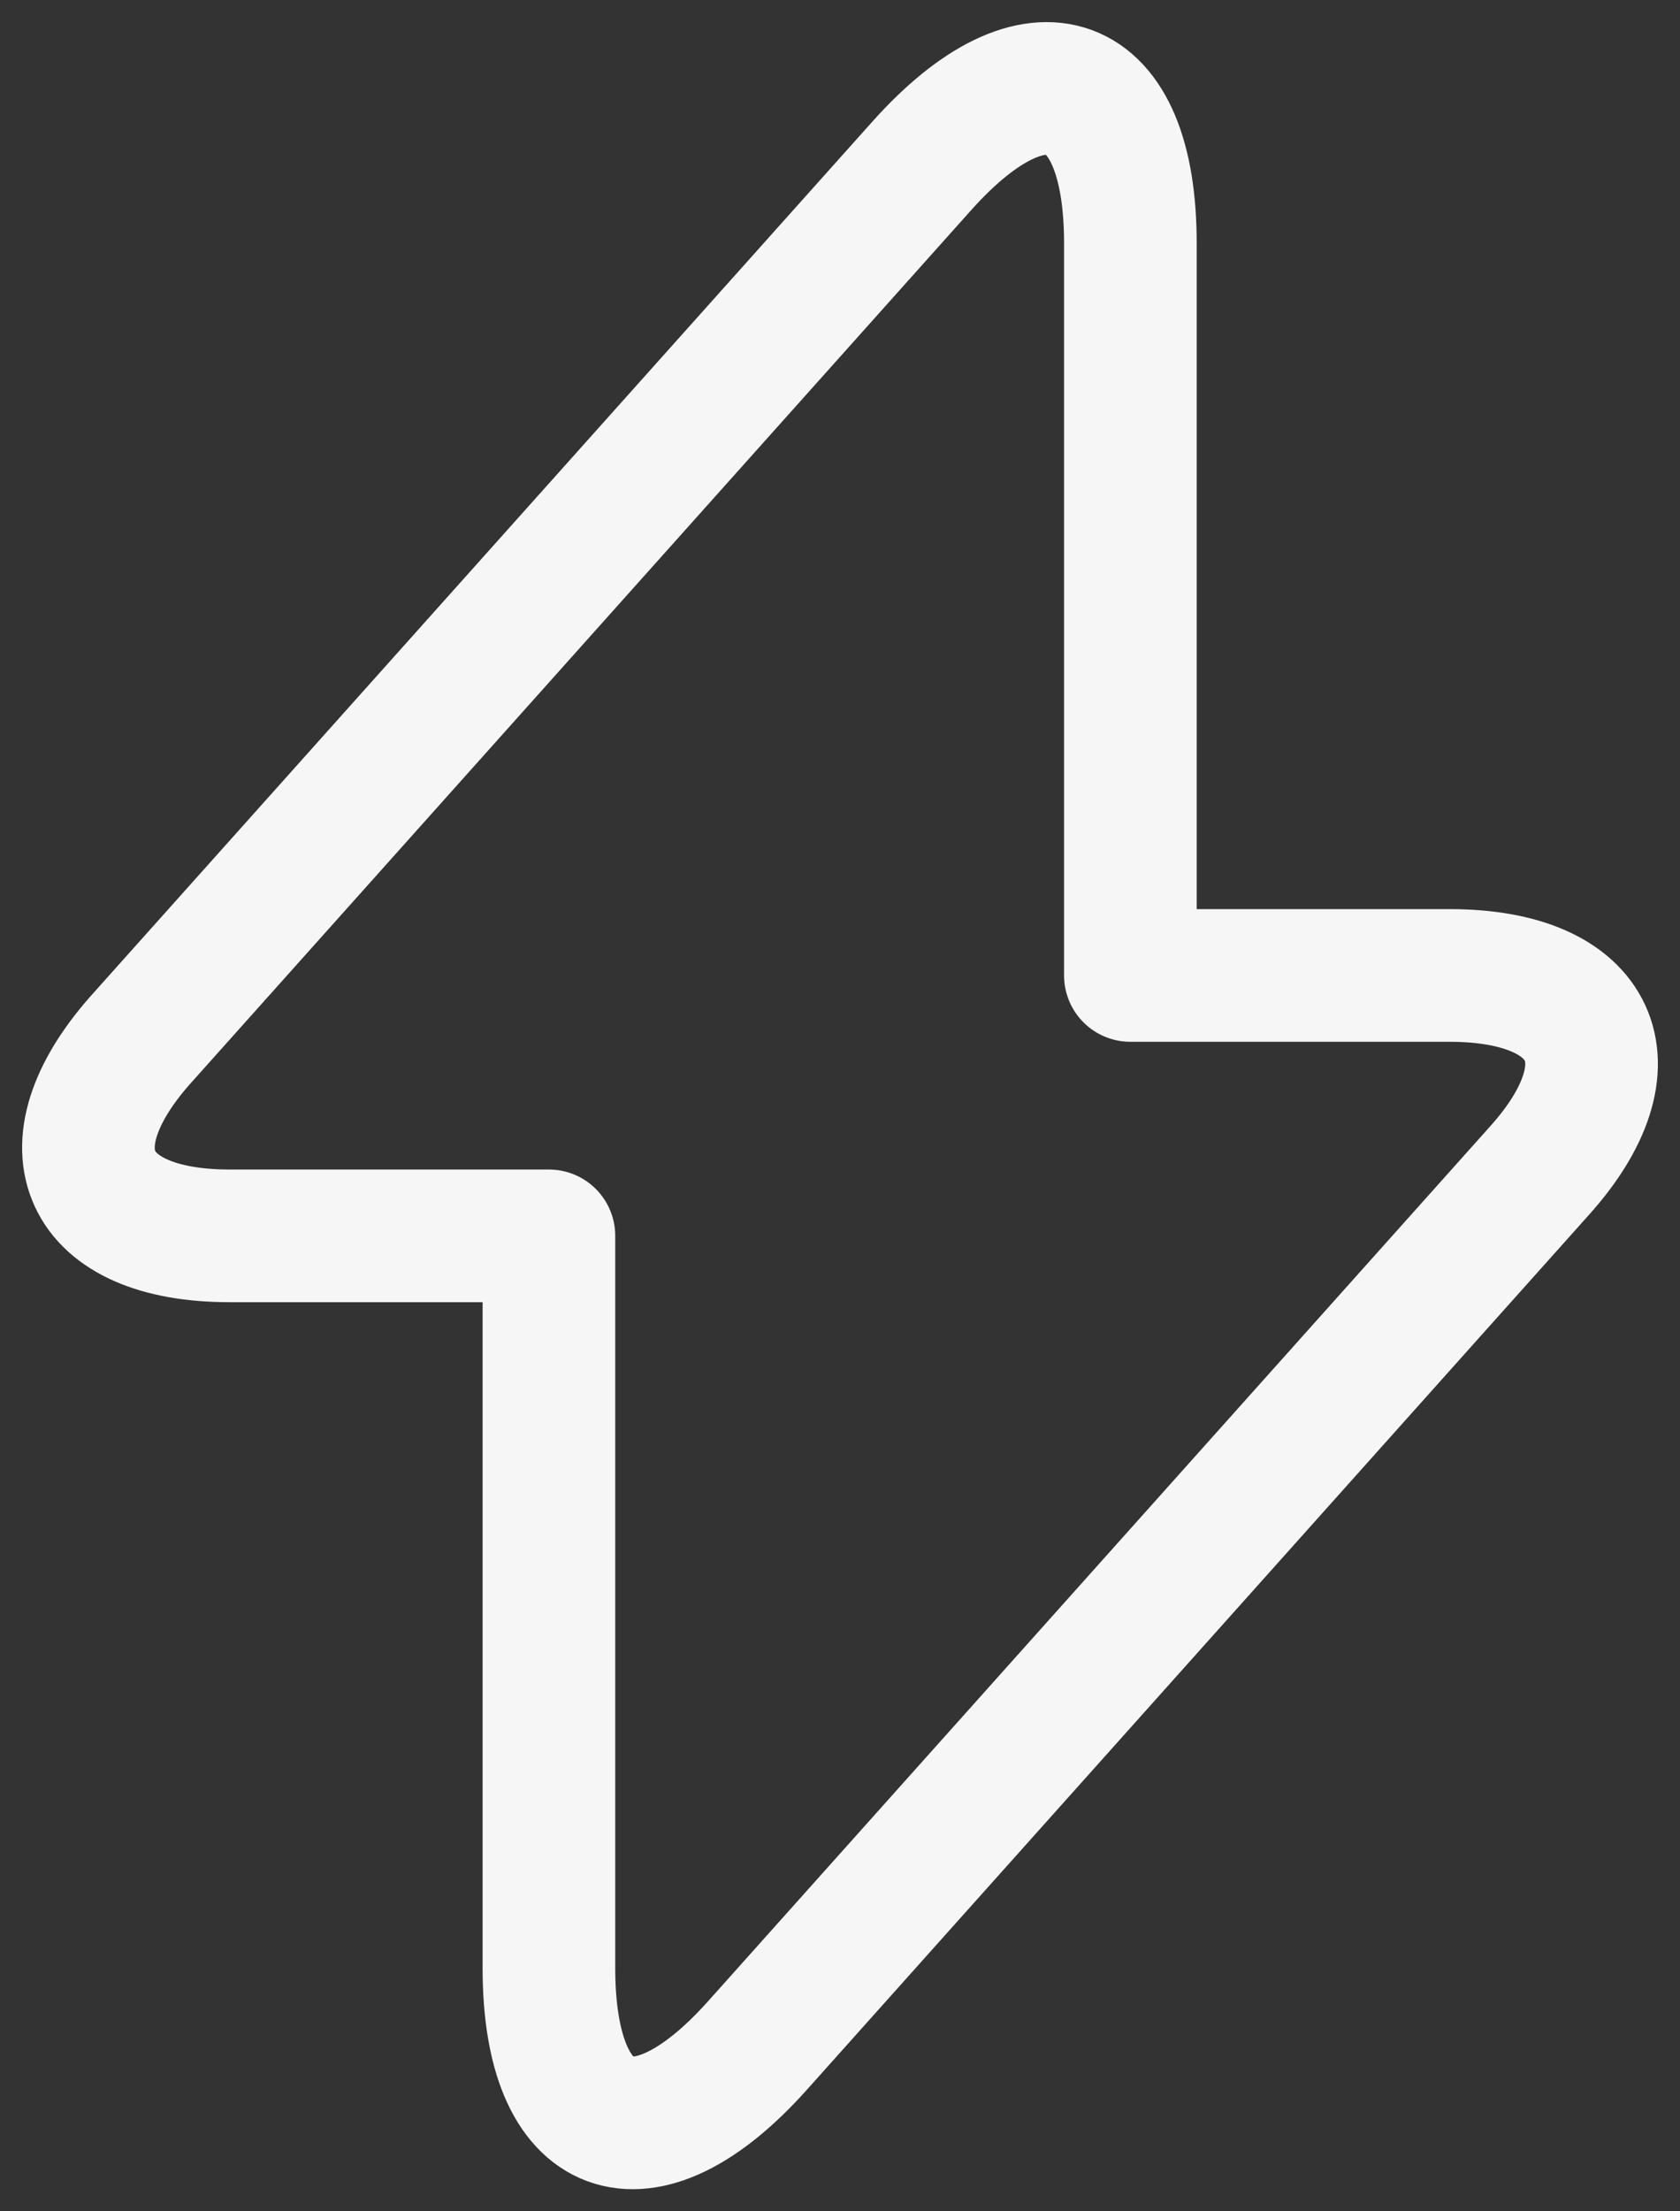<svg width="19" height="25" viewBox="0 0 19 25" fill="none" xmlns="http://www.w3.org/2000/svg">
<rect x="0" y="0" width="19" height="25" fill="#333333" stroke="none"/>
<path d="M2.598 13.972H6.208V22.251C6.208 24.183 7.271 24.574 8.567 23.125L17.41 13.236C18.496 12.028 18.04 11.028 16.393 11.028H12.784V2.749C12.784 0.817 11.721 0.426 10.425 1.875L1.582 11.764C0.508 12.983 0.963 13.972 2.598 13.972Z" stroke="#F6F6F7" stroke-width="1.5" stroke-miterlimit="10" stroke-linecap="round" stroke-linejoin="round"/>
</svg>
